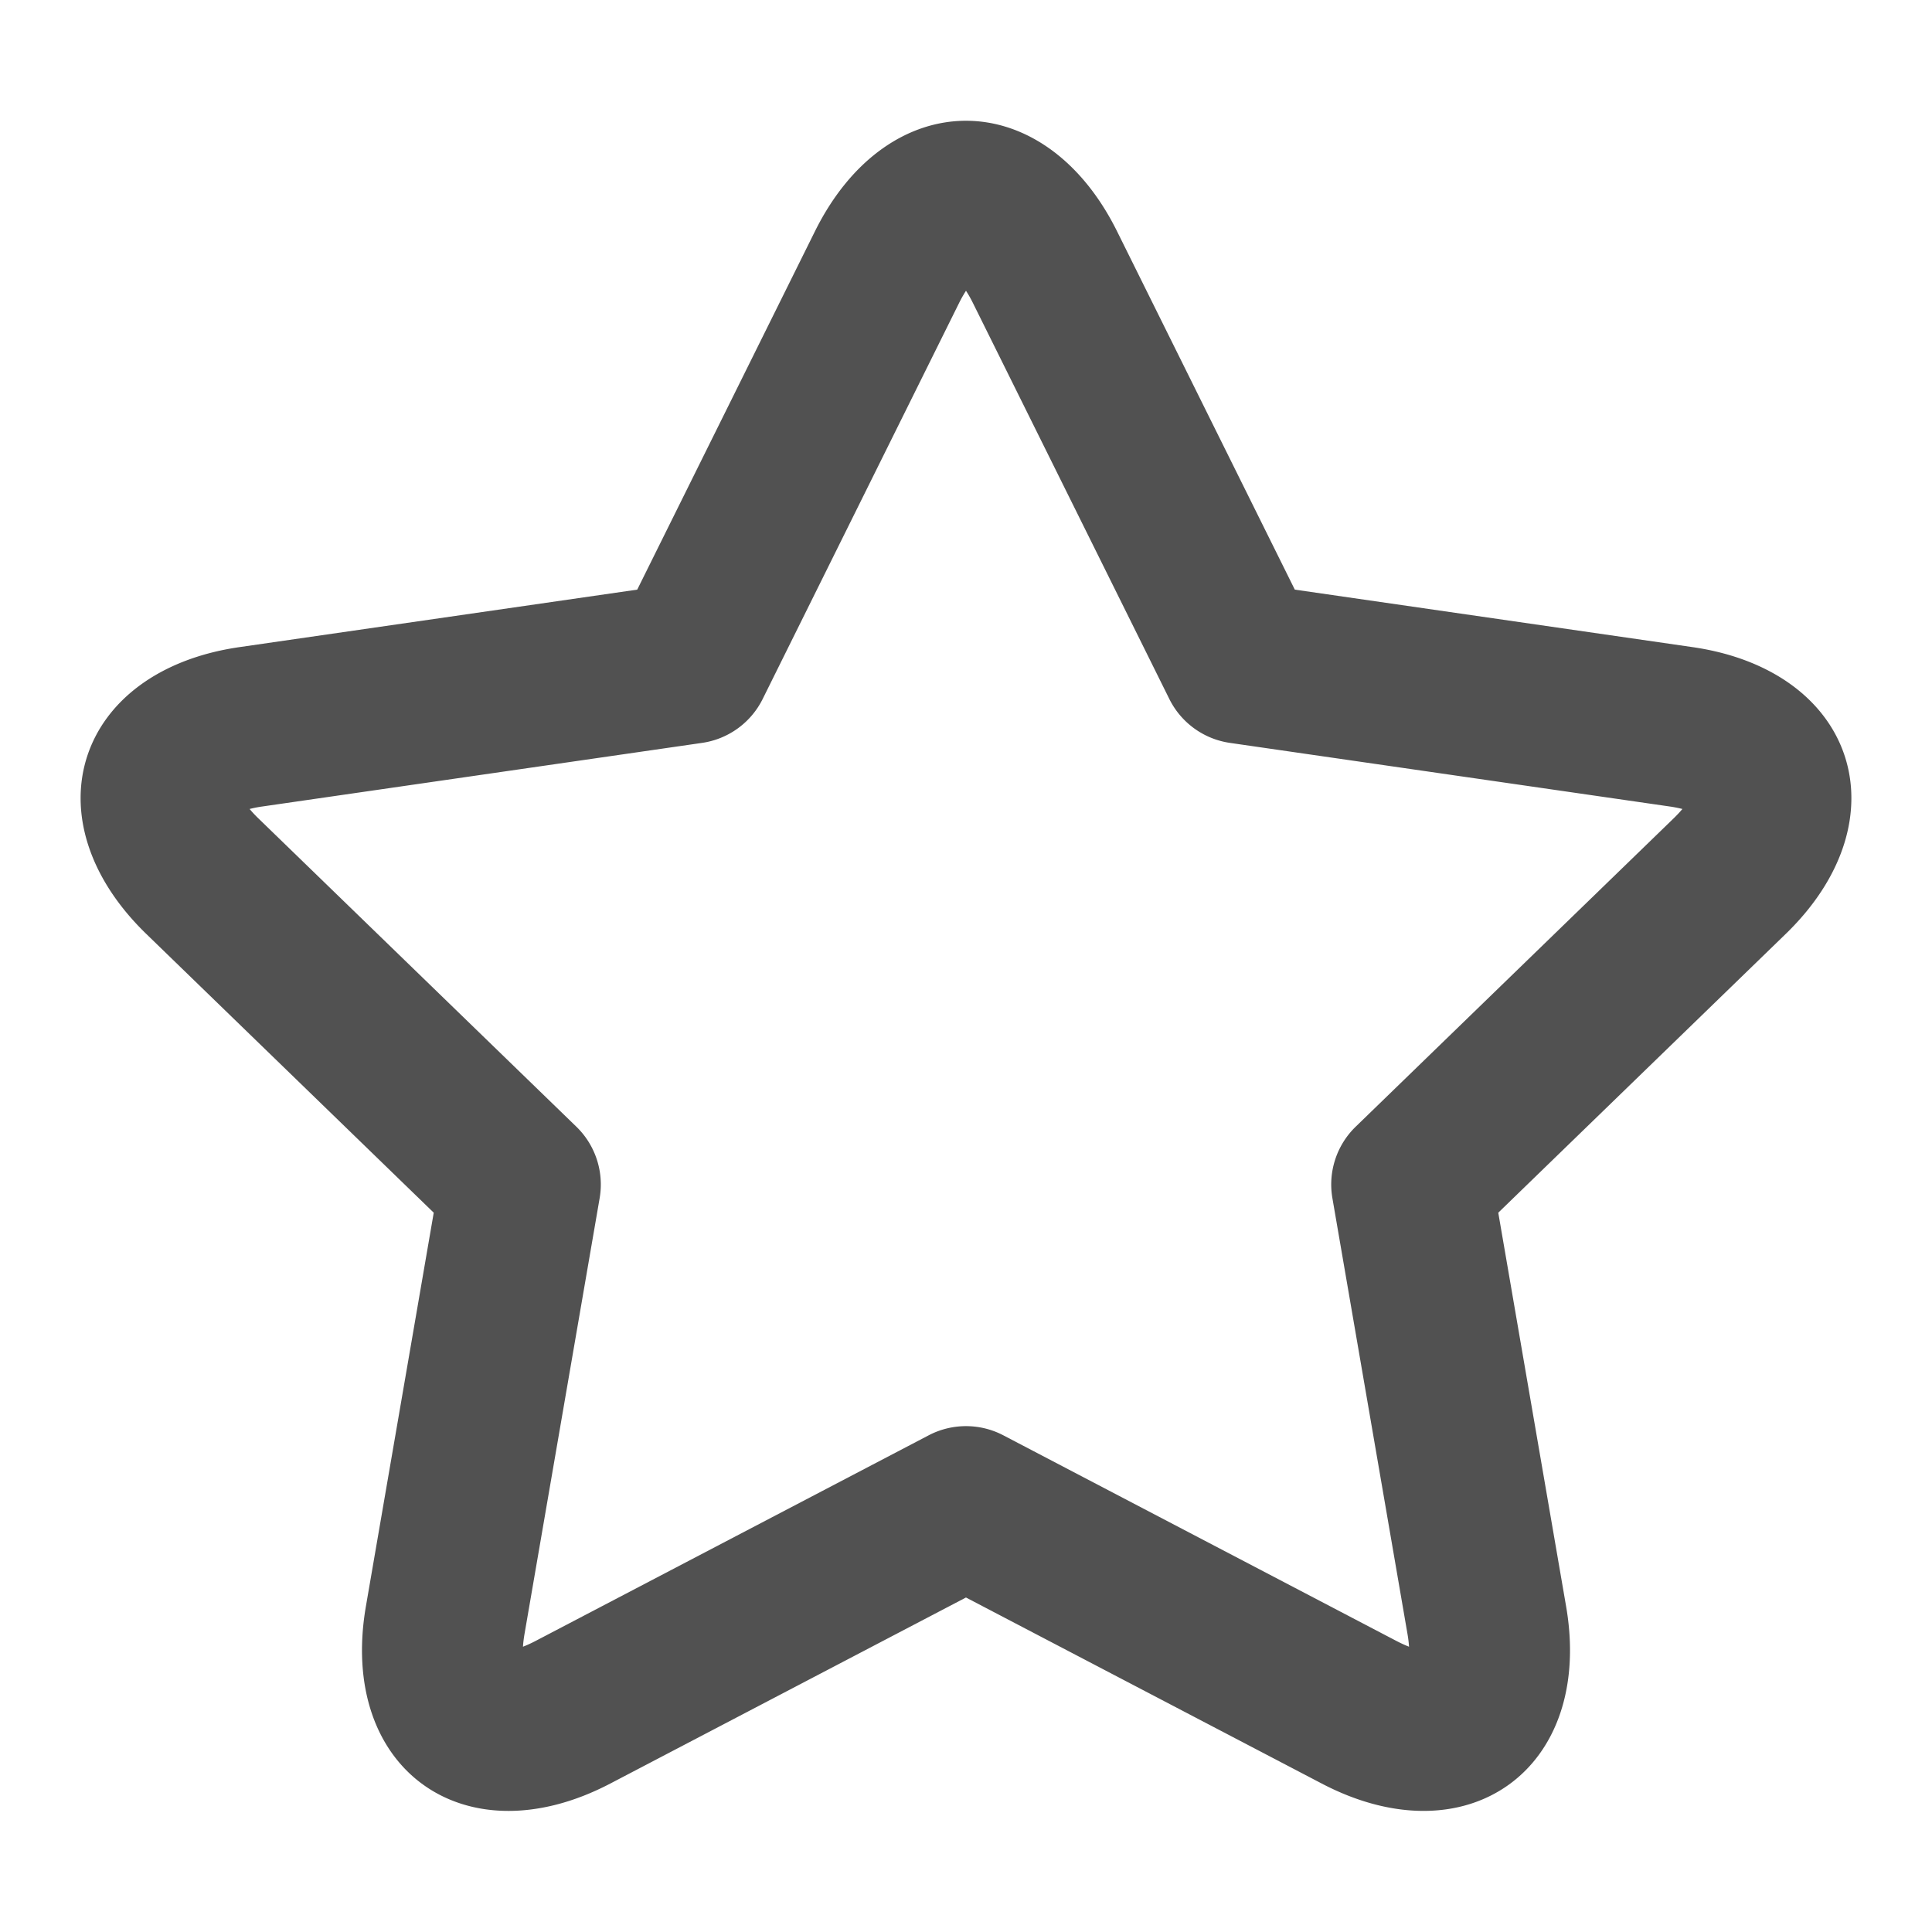 <?xml version="1.0" standalone="no"?><!DOCTYPE svg PUBLIC "-//W3C//DTD SVG 1.1//EN" "http://www.w3.org/Graphics/SVG/1.1/DTD/svg11.dtd"><svg t="1725712295233" class="icon" viewBox="0 0 1024 1024" version="1.1" xmlns="http://www.w3.org/2000/svg" p-id="1997" xmlns:xlink="http://www.w3.org/1999/xlink" width="200" height="200"><path d="M283.904 869.717l208.32-108.971a42.667 42.667 0 0 1 39.552 0l208.32 108.971c2.475 1.28 4.715 2.304 6.72 3.072a64.107 64.107 0 0 0-0.853-6.955l-39.765-230.784a42.667 42.667 0 0 1 12.331-37.867l168.533-163.435c1.835-1.792 3.392-3.456 4.651-4.971a65.792 65.792 0 0 0-6.891-1.344l-232.917-33.685a42.667 42.667 0 0 1-32.128-23.253L515.627 160.512a63.36 63.36 0 0 0-3.627-6.4 63.552 63.552 0 0 0-3.627 6.4l-104.149 209.984a42.667 42.667 0 0 1-32.128 23.253L139.2 427.435c-2.624 0.363-4.907 0.832-6.912 1.344 1.28 1.515 2.816 3.2 4.651 4.971l168.533 163.413a42.667 42.667 0 0 1 12.352 37.888l-39.787 230.784c-0.448 2.603-0.725 4.907-0.853 6.955 2.005-0.768 4.267-1.792 6.72-3.072zM512 846.699l-188.544 98.624c-77.44 40.491-144.341-7.979-129.515-93.973l35.947-208.597-152.363-147.755c-62.848-60.949-37.12-139.52 49.451-152.021l210.773-30.464 94.187-189.909c38.784-78.165 121.387-78.08 160.128 0l94.208 189.909 210.752 30.464c86.656 12.523 112.235 91.136 49.451 152.021l-152.363 147.755 35.947 208.597c14.848 86.08-52.16 134.421-129.493 93.973L512 846.72z" fill="#515151" p-id="1998"></path></svg>